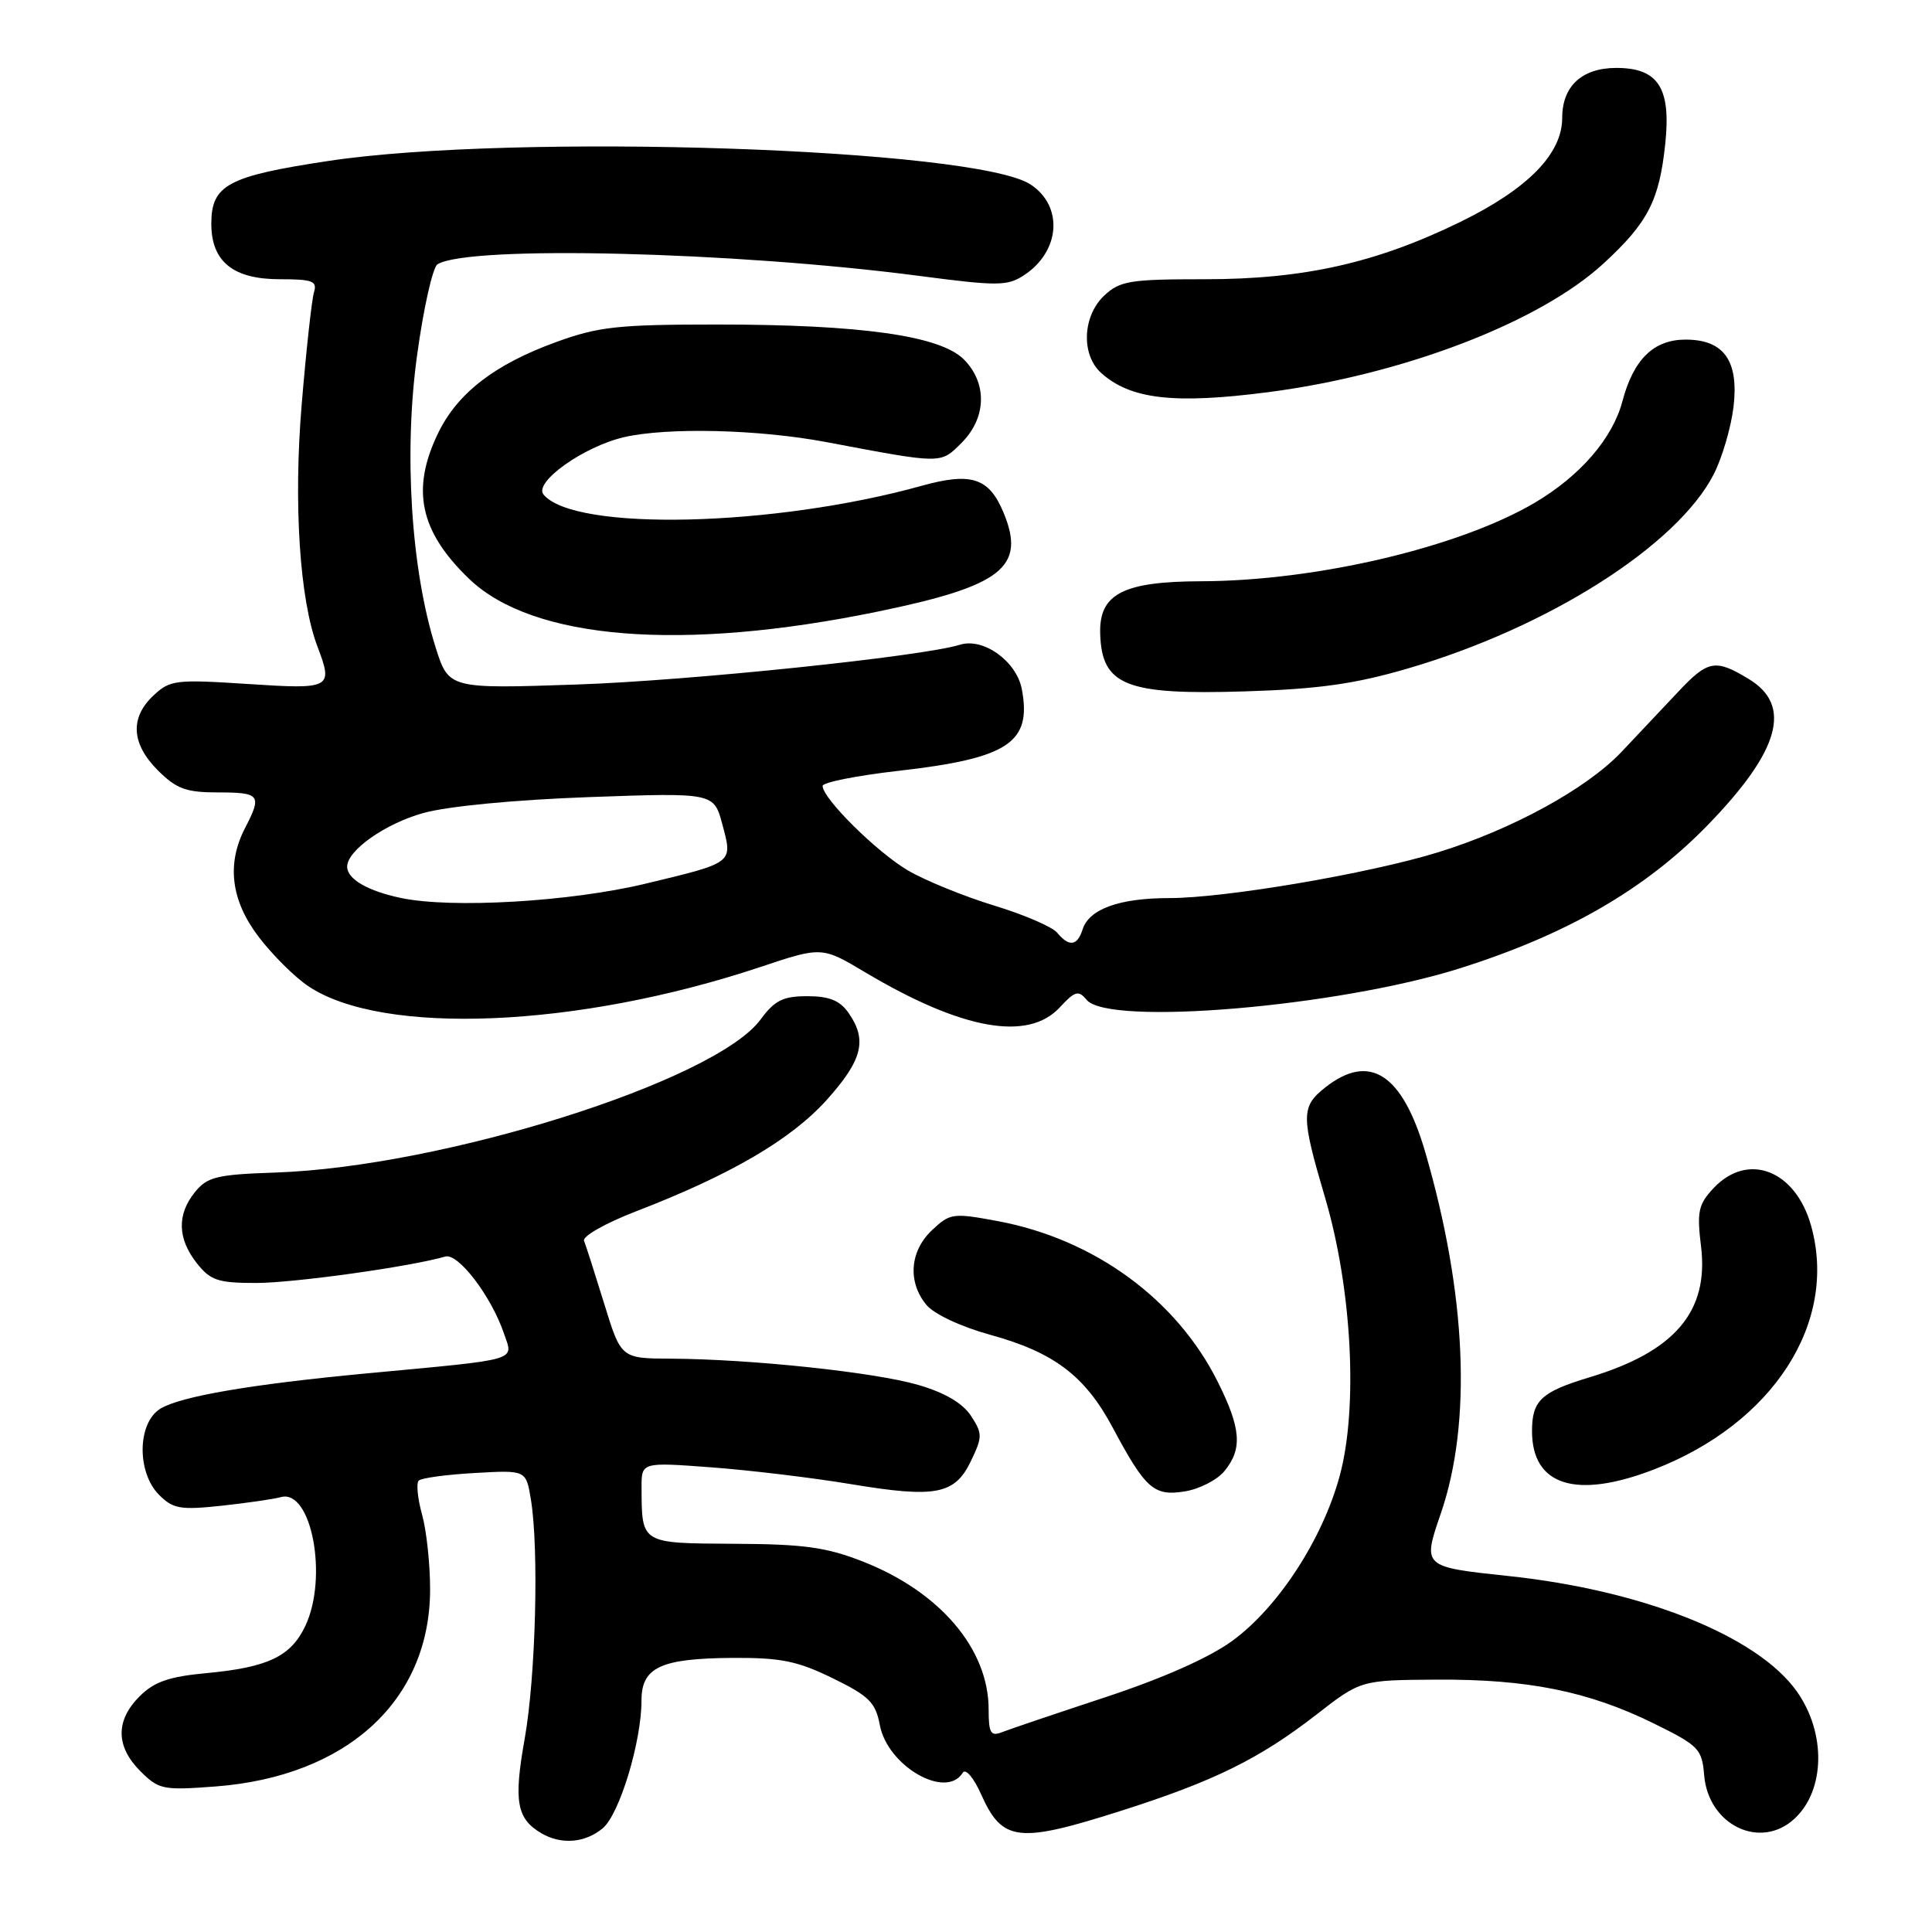 <?xml version="1.0" encoding="UTF-8" standalone="no"?>
<!DOCTYPE svg PUBLIC "-//W3C//DTD SVG 1.1//EN" "http://www.w3.org/Graphics/SVG/1.1/DTD/svg11.dtd" >
<svg xmlns="http://www.w3.org/2000/svg" xmlns:xlink="http://www.w3.org/1999/xlink" version="1.1" viewBox="0 0 256 256">
 <g >
 <path fill="currentColor"
d=" M 79.87 242.25 C 82.09 240.39 85.00 230.79 85.00 225.33 C 85.00 220.93 87.52 219.75 97.05 219.68 C 103.46 219.64 105.66 220.09 110.33 222.37 C 115.16 224.73 116.02 225.59 116.58 228.57 C 117.60 234.02 125.35 238.48 127.56 234.91 C 127.94 234.28 129.00 235.52 130.00 237.75 C 132.83 244.07 134.89 244.30 148.74 239.88 C 160.94 235.98 166.89 233.04 174.41 227.21 C 180.31 222.62 180.31 222.62 190.41 222.56 C 202.45 222.49 210.49 224.11 219.12 228.36 C 225.10 231.30 225.52 231.73 225.81 235.22 C 226.36 241.86 233.28 245.18 237.80 240.97 C 241.86 237.19 241.98 229.59 238.07 224.10 C 232.85 216.77 217.73 210.72 199.87 208.83 C 188.48 207.62 188.48 207.62 190.91 200.56 C 195.06 188.49 194.33 171.49 188.86 152.69 C 185.83 142.29 181.50 139.46 175.63 144.07 C 172.37 146.64 172.37 147.82 175.59 158.73 C 179.14 170.77 179.97 186.52 177.52 195.55 C 175.25 203.94 169.38 212.97 163.30 217.41 C 160.26 219.64 154.10 222.37 146.50 224.88 C 139.90 227.06 133.71 229.15 132.75 229.53 C 131.27 230.11 131.00 229.63 131.00 226.51 C 131.00 218.51 124.57 210.94 114.38 206.93 C 109.52 205.02 106.56 204.60 97.30 204.56 C 84.88 204.49 85.04 204.59 85.01 197.12 C 85.00 193.74 85.00 193.74 94.25 194.43 C 99.34 194.81 107.67 195.81 112.78 196.66 C 124.03 198.53 126.54 198.04 128.68 193.54 C 130.19 190.38 130.19 189.94 128.65 187.59 C 127.55 185.92 125.17 184.52 121.64 183.50 C 115.85 181.82 99.52 180.09 88.90 180.03 C 82.29 180.00 82.29 180.00 80.06 172.75 C 78.83 168.76 77.63 165.01 77.39 164.42 C 77.14 163.82 80.22 162.08 84.22 160.53 C 96.79 155.69 104.80 151.01 109.54 145.75 C 114.28 140.47 114.95 137.81 112.44 134.22 C 111.29 132.57 109.88 132.00 106.97 132.00 C 103.76 132.00 102.65 132.55 100.78 135.09 C 94.76 143.25 58.70 154.62 36.48 155.37 C 28.73 155.63 27.47 155.94 25.84 157.95 C 23.43 160.92 23.51 164.11 26.07 167.37 C 27.89 169.67 28.87 170.00 33.94 170.00 C 38.93 170.00 54.41 167.84 59.00 166.50 C 60.71 166.00 65.10 171.76 66.78 176.70 C 68.03 180.39 69.19 180.05 48.50 181.99 C 33.30 183.42 23.91 185.03 21.25 186.66 C 18.19 188.54 18.10 195.10 21.09 198.09 C 22.93 199.93 23.91 200.10 29.34 199.52 C 32.73 199.15 36.26 198.64 37.20 198.38 C 41.27 197.23 43.51 209.01 40.45 215.46 C 38.54 219.49 35.50 220.94 27.33 221.70 C 22.39 222.16 20.43 222.84 18.49 224.78 C 15.29 227.98 15.33 231.42 18.59 234.68 C 21.04 237.13 21.60 237.24 28.51 236.72 C 46.01 235.40 57.01 225.29 56.99 210.55 C 56.99 207.22 56.51 202.77 55.92 200.66 C 55.33 198.54 55.14 196.53 55.48 196.19 C 55.83 195.84 59.17 195.39 62.91 195.18 C 69.70 194.79 69.70 194.79 70.34 198.65 C 71.43 205.25 70.99 222.14 69.52 230.42 C 68.04 238.70 68.46 241.00 71.76 242.93 C 74.39 244.46 77.54 244.20 79.87 242.25 Z  M 162.25 194.92 C 164.65 191.99 164.45 189.30 161.38 183.14 C 155.92 172.17 144.99 164.18 132.19 161.80 C 126.28 160.70 125.89 160.75 123.50 163.00 C 120.55 165.77 120.24 169.86 122.75 172.90 C 123.77 174.13 127.31 175.79 131.22 176.87 C 139.65 179.19 143.77 182.30 147.42 189.13 C 151.78 197.29 152.89 198.28 156.99 197.62 C 158.92 197.31 161.29 196.10 162.25 194.92 Z  M 219.19 194.70 C 234.96 188.60 243.57 175.24 239.98 162.42 C 237.91 155.03 231.60 152.60 227.05 157.44 C 225.04 159.59 224.83 160.54 225.40 165.19 C 226.44 173.80 221.91 179.10 210.62 182.50 C 204.22 184.43 203.00 185.57 203.00 189.62 C 203.00 196.87 208.84 198.70 219.19 194.70 Z  M 140.42 133.49 C 142.45 131.30 142.90 131.18 143.99 132.49 C 146.89 135.98 177.24 133.41 193.40 128.32 C 207.66 123.82 218.04 117.82 226.32 109.29 C 235.83 99.48 237.51 93.50 231.75 89.99 C 227.28 87.27 226.32 87.45 222.29 91.75 C 220.35 93.81 217.00 97.37 214.83 99.66 C 210.19 104.54 200.32 109.93 190.50 112.95 C 181.34 115.77 162.34 119.00 154.95 119.00 C 148.31 119.00 144.31 120.45 143.45 123.15 C 142.75 125.36 141.66 125.50 140.07 123.58 C 139.42 122.80 135.65 121.18 131.69 119.98 C 127.74 118.77 122.62 116.69 120.31 115.34 C 116.19 112.92 109.00 105.80 109.00 104.14 C 109.00 103.67 113.52 102.77 119.05 102.14 C 133.61 100.48 136.73 98.42 135.40 91.33 C 134.71 87.63 130.31 84.46 127.20 85.43 C 122.19 86.99 91.26 90.20 76.48 90.70 C 59.45 91.28 59.45 91.28 57.70 85.71 C 54.47 75.48 53.49 60.00 55.26 47.12 C 56.11 40.86 57.34 35.41 57.97 35.02 C 62.07 32.48 97.21 33.34 121.82 36.56 C 132.18 37.92 133.48 37.91 135.67 36.48 C 140.50 33.32 140.94 27.32 136.55 24.44 C 129.23 19.65 68.18 17.60 43.50 21.33 C 30.18 23.34 28.00 24.51 28.00 29.65 C 28.00 34.66 30.89 37.00 37.07 37.00 C 41.43 37.00 42.06 37.24 41.60 38.75 C 41.31 39.71 40.57 46.42 39.97 53.65 C 38.88 66.77 39.71 79.47 42.06 85.66 C 44.17 91.22 43.91 91.36 32.83 90.63 C 23.26 90.01 22.53 90.10 20.33 92.16 C 17.19 95.11 17.40 98.55 20.92 102.08 C 23.39 104.54 24.65 105.00 28.92 105.00 C 34.45 105.00 34.73 105.36 32.51 109.64 C 29.99 114.45 30.59 119.31 34.29 124.16 C 36.10 126.53 39.04 129.46 40.83 130.66 C 50.66 137.29 76.53 136.20 100.70 128.15 C 108.90 125.41 108.90 125.41 114.70 128.87 C 127.45 136.45 136.21 138.03 140.42 133.49 Z  M 186.50 88.59 C 205.12 83.17 222.26 72.28 227.09 62.82 C 228.20 60.64 229.37 56.64 229.70 53.92 C 230.42 47.80 228.43 45.00 223.35 45.00 C 219.12 45.00 216.44 47.61 214.97 53.20 C 213.67 58.09 209.39 63.05 203.39 66.60 C 193.34 72.53 174.45 76.98 159.12 77.02 C 148.82 77.05 145.63 78.70 145.78 83.94 C 145.98 90.84 149.16 92.11 165.00 91.61 C 174.68 91.31 179.53 90.63 186.50 88.59 Z  M 116.25 81.05 C 132.79 77.65 135.97 75.16 132.98 67.94 C 131.06 63.31 128.72 62.54 122.13 64.37 C 102.53 69.82 76.10 70.44 72.02 65.53 C 70.68 63.91 77.31 59.18 82.68 57.93 C 88.44 56.60 100.54 56.89 109.50 58.58 C 124.97 61.50 124.59 61.50 127.42 58.67 C 130.73 55.36 130.84 50.75 127.70 47.61 C 124.57 44.48 114.06 43.00 95.00 43.00 C 81.93 43.00 79.31 43.28 73.73 45.31 C 65.56 48.27 60.62 52.08 58.05 57.40 C 54.44 64.86 55.62 70.42 62.17 76.71 C 70.59 84.79 90.35 86.38 116.25 81.05 Z  M 168.00 51.97 C 185.91 49.65 204.02 42.71 212.48 34.91 C 218.37 29.49 219.87 26.57 220.66 19.01 C 221.43 11.64 219.72 9.00 214.17 9.00 C 209.62 9.00 207.00 11.41 207.00 15.62 C 207.00 20.39 202.44 25.04 193.47 29.42 C 182.31 34.86 172.76 37.00 159.65 37.00 C 149.71 37.00 148.40 37.21 146.31 39.17 C 143.44 41.88 143.23 46.99 145.89 49.40 C 149.77 52.91 155.55 53.58 168.00 51.97 Z  M 53.14 118.99 C 48.69 118.05 46.00 116.48 46.00 114.83 C 46.00 112.69 51.05 109.13 56.09 107.73 C 59.32 106.83 68.17 105.98 78.05 105.62 C 94.59 105.03 94.59 105.03 95.72 109.25 C 97.10 114.41 97.28 114.27 85.50 117.10 C 75.53 119.49 59.86 120.40 53.14 118.99 Z "/>
</g>
</svg>